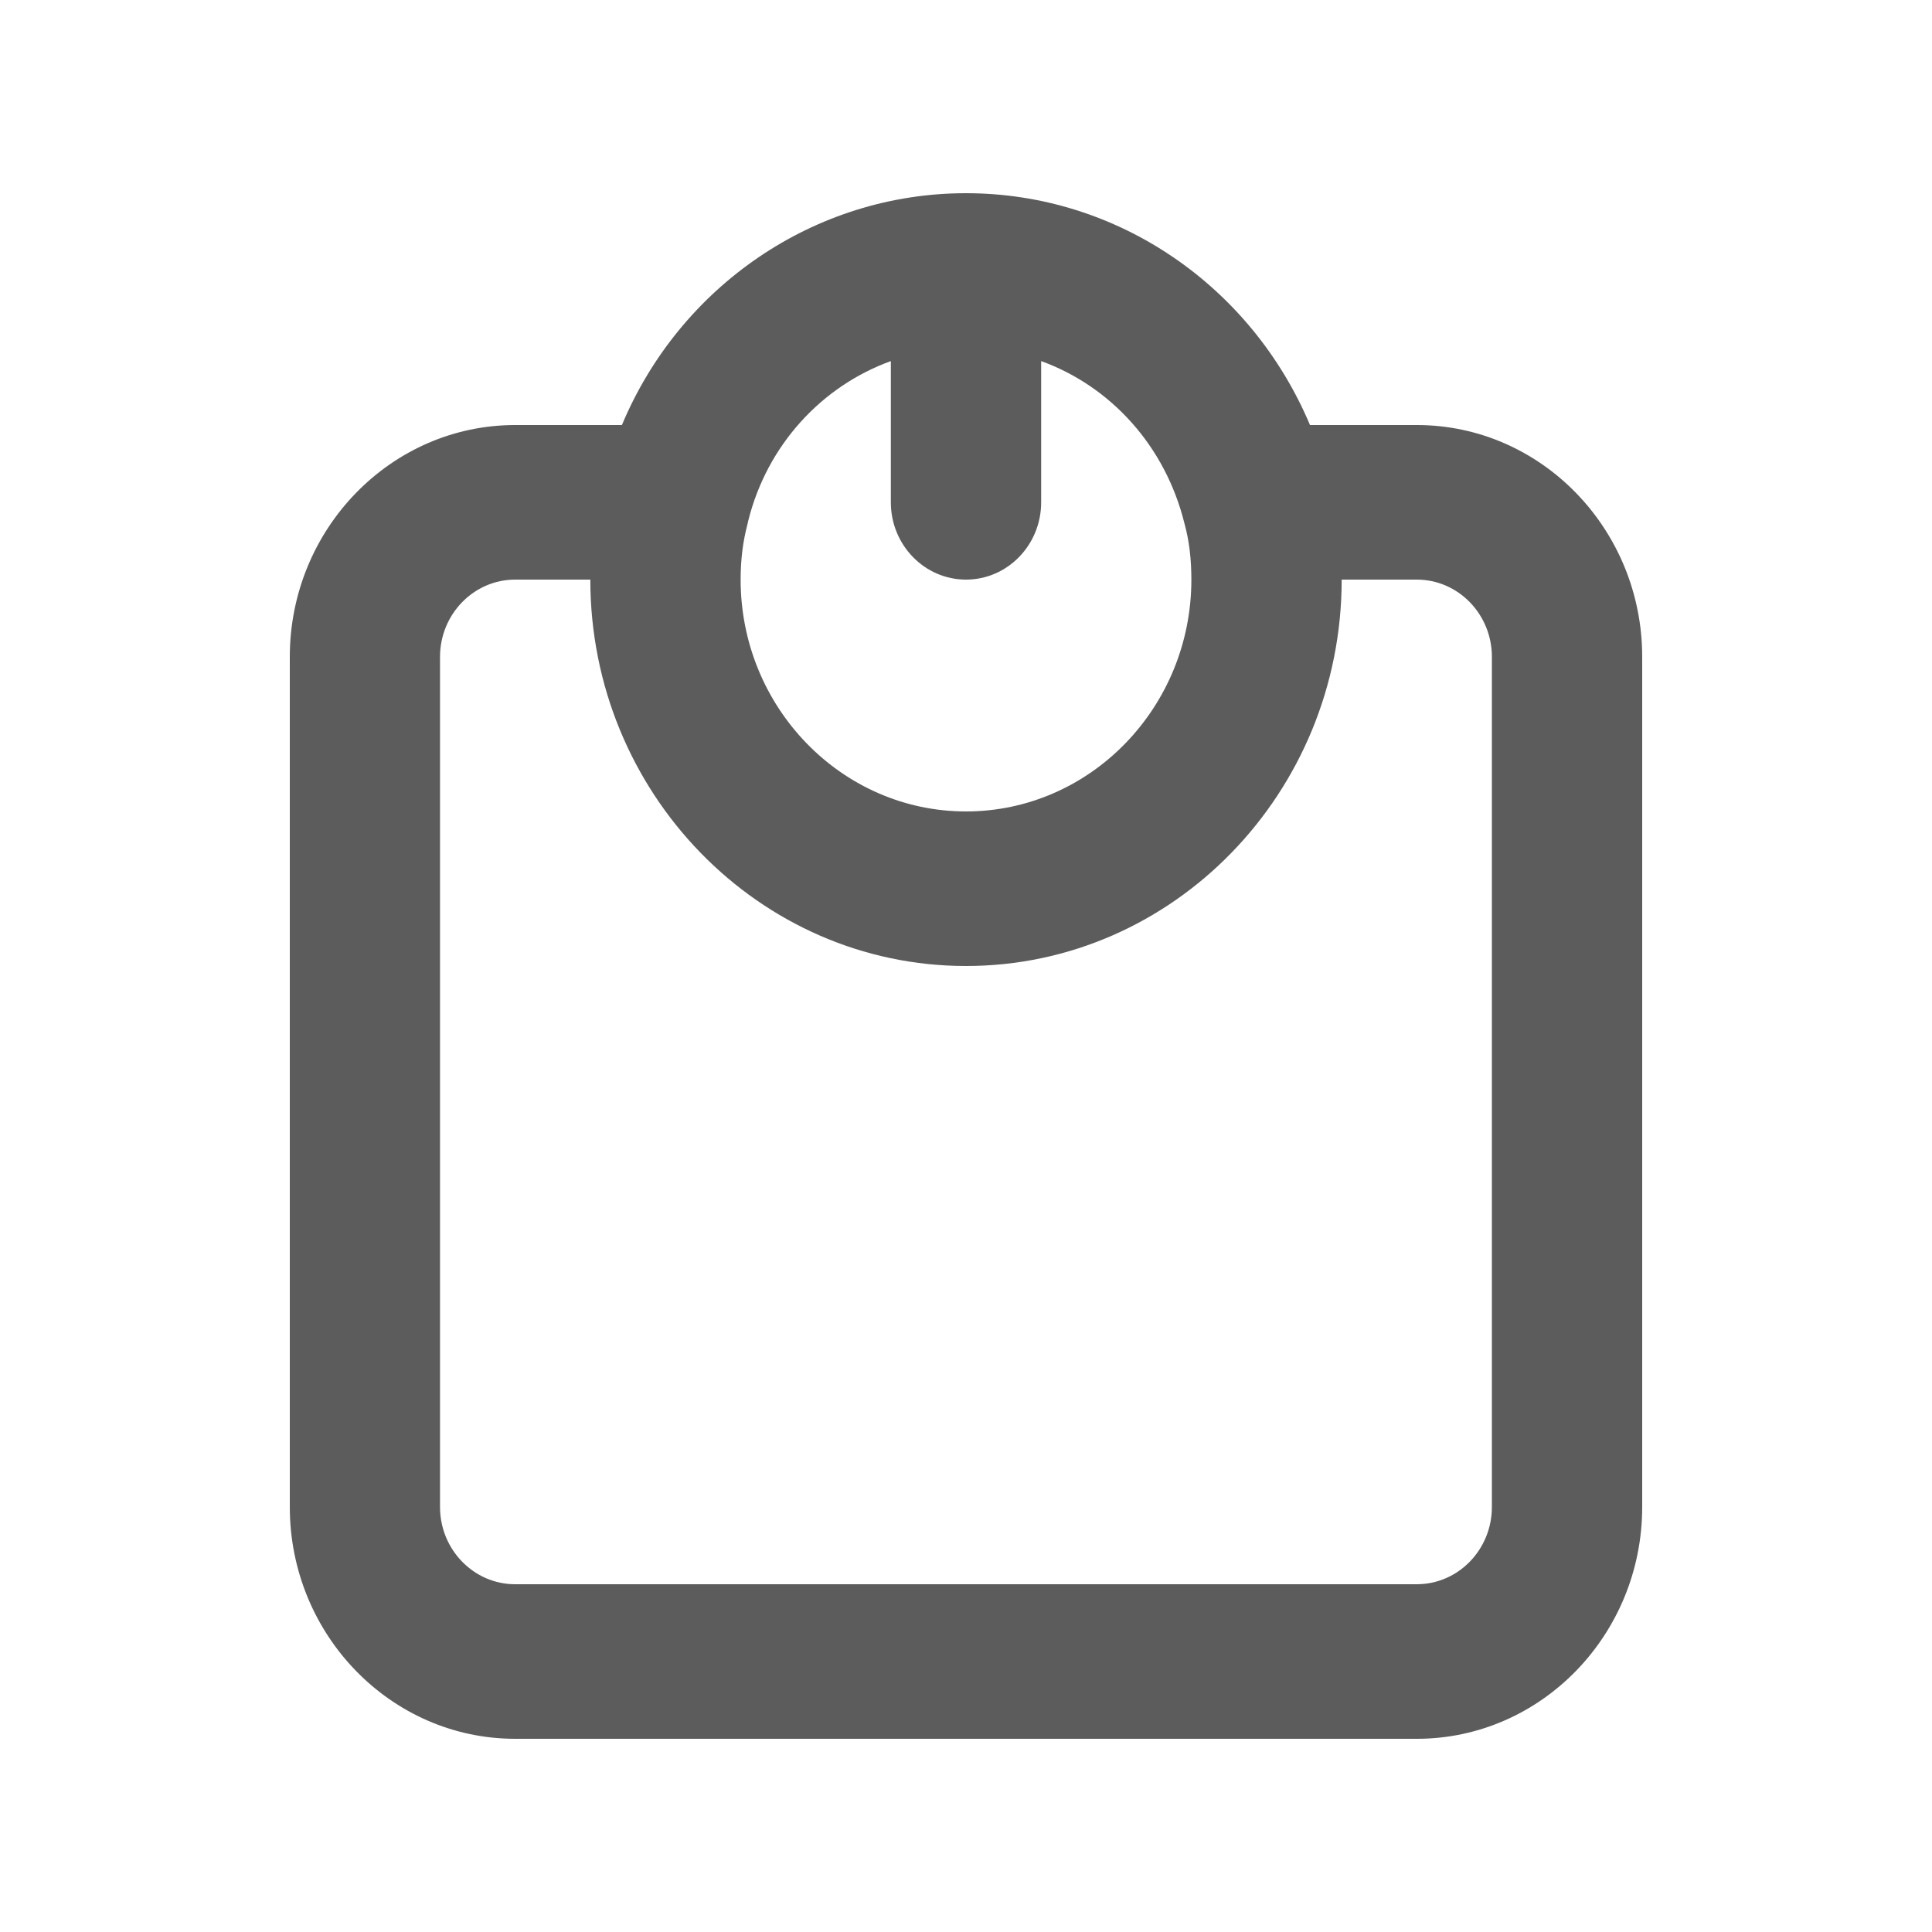 <svg width="20" height="20" viewBox="0 0 20 20" fill="none" xmlns="http://www.w3.org/2000/svg">
<path fill-rule="evenodd" clip-rule="evenodd" d="M15.444 15.6C15.444 16.042 15.095 16.4 14.666 16.4H5.333C4.905 16.4 4.555 16.042 4.555 15.6V6.8C4.555 6.358 4.905 6 5.333 6H6.111C6.111 8.206 7.856 10 10 10C12.144 10 13.889 8.206 13.889 6H14.666C15.095 6 15.444 6.358 15.444 6.8V15.6ZM9.222 3.738V5.2C9.222 5.642 9.571 6 10 6C10.429 6 10.778 5.642 10.778 5.2V3.738C11.496 3.998 12.062 4.614 12.261 5.417C12.31 5.594 12.333 5.785 12.333 6C12.333 7.323 11.286 8.4 10 8.4C8.714 8.4 7.667 7.323 7.667 6C7.667 5.79 7.691 5.604 7.737 5.43C7.74 5.421 7.741 5.412 7.743 5.402L7.746 5.39C7.942 4.605 8.507 3.997 9.222 3.738ZM14.667 4.4H13.561C12.955 2.961 11.569 2 10 2C8.427 2 7.037 2.967 6.438 4.4H5.333C4.047 4.4 3 5.477 3 6.8V15.6C3 16.923 4.047 18 5.333 18H14.667C15.953 18 17 16.923 17 15.6V6.8C17 5.477 15.953 4.4 14.667 4.4Z" fill="#5C5C5C"/>
</svg>
